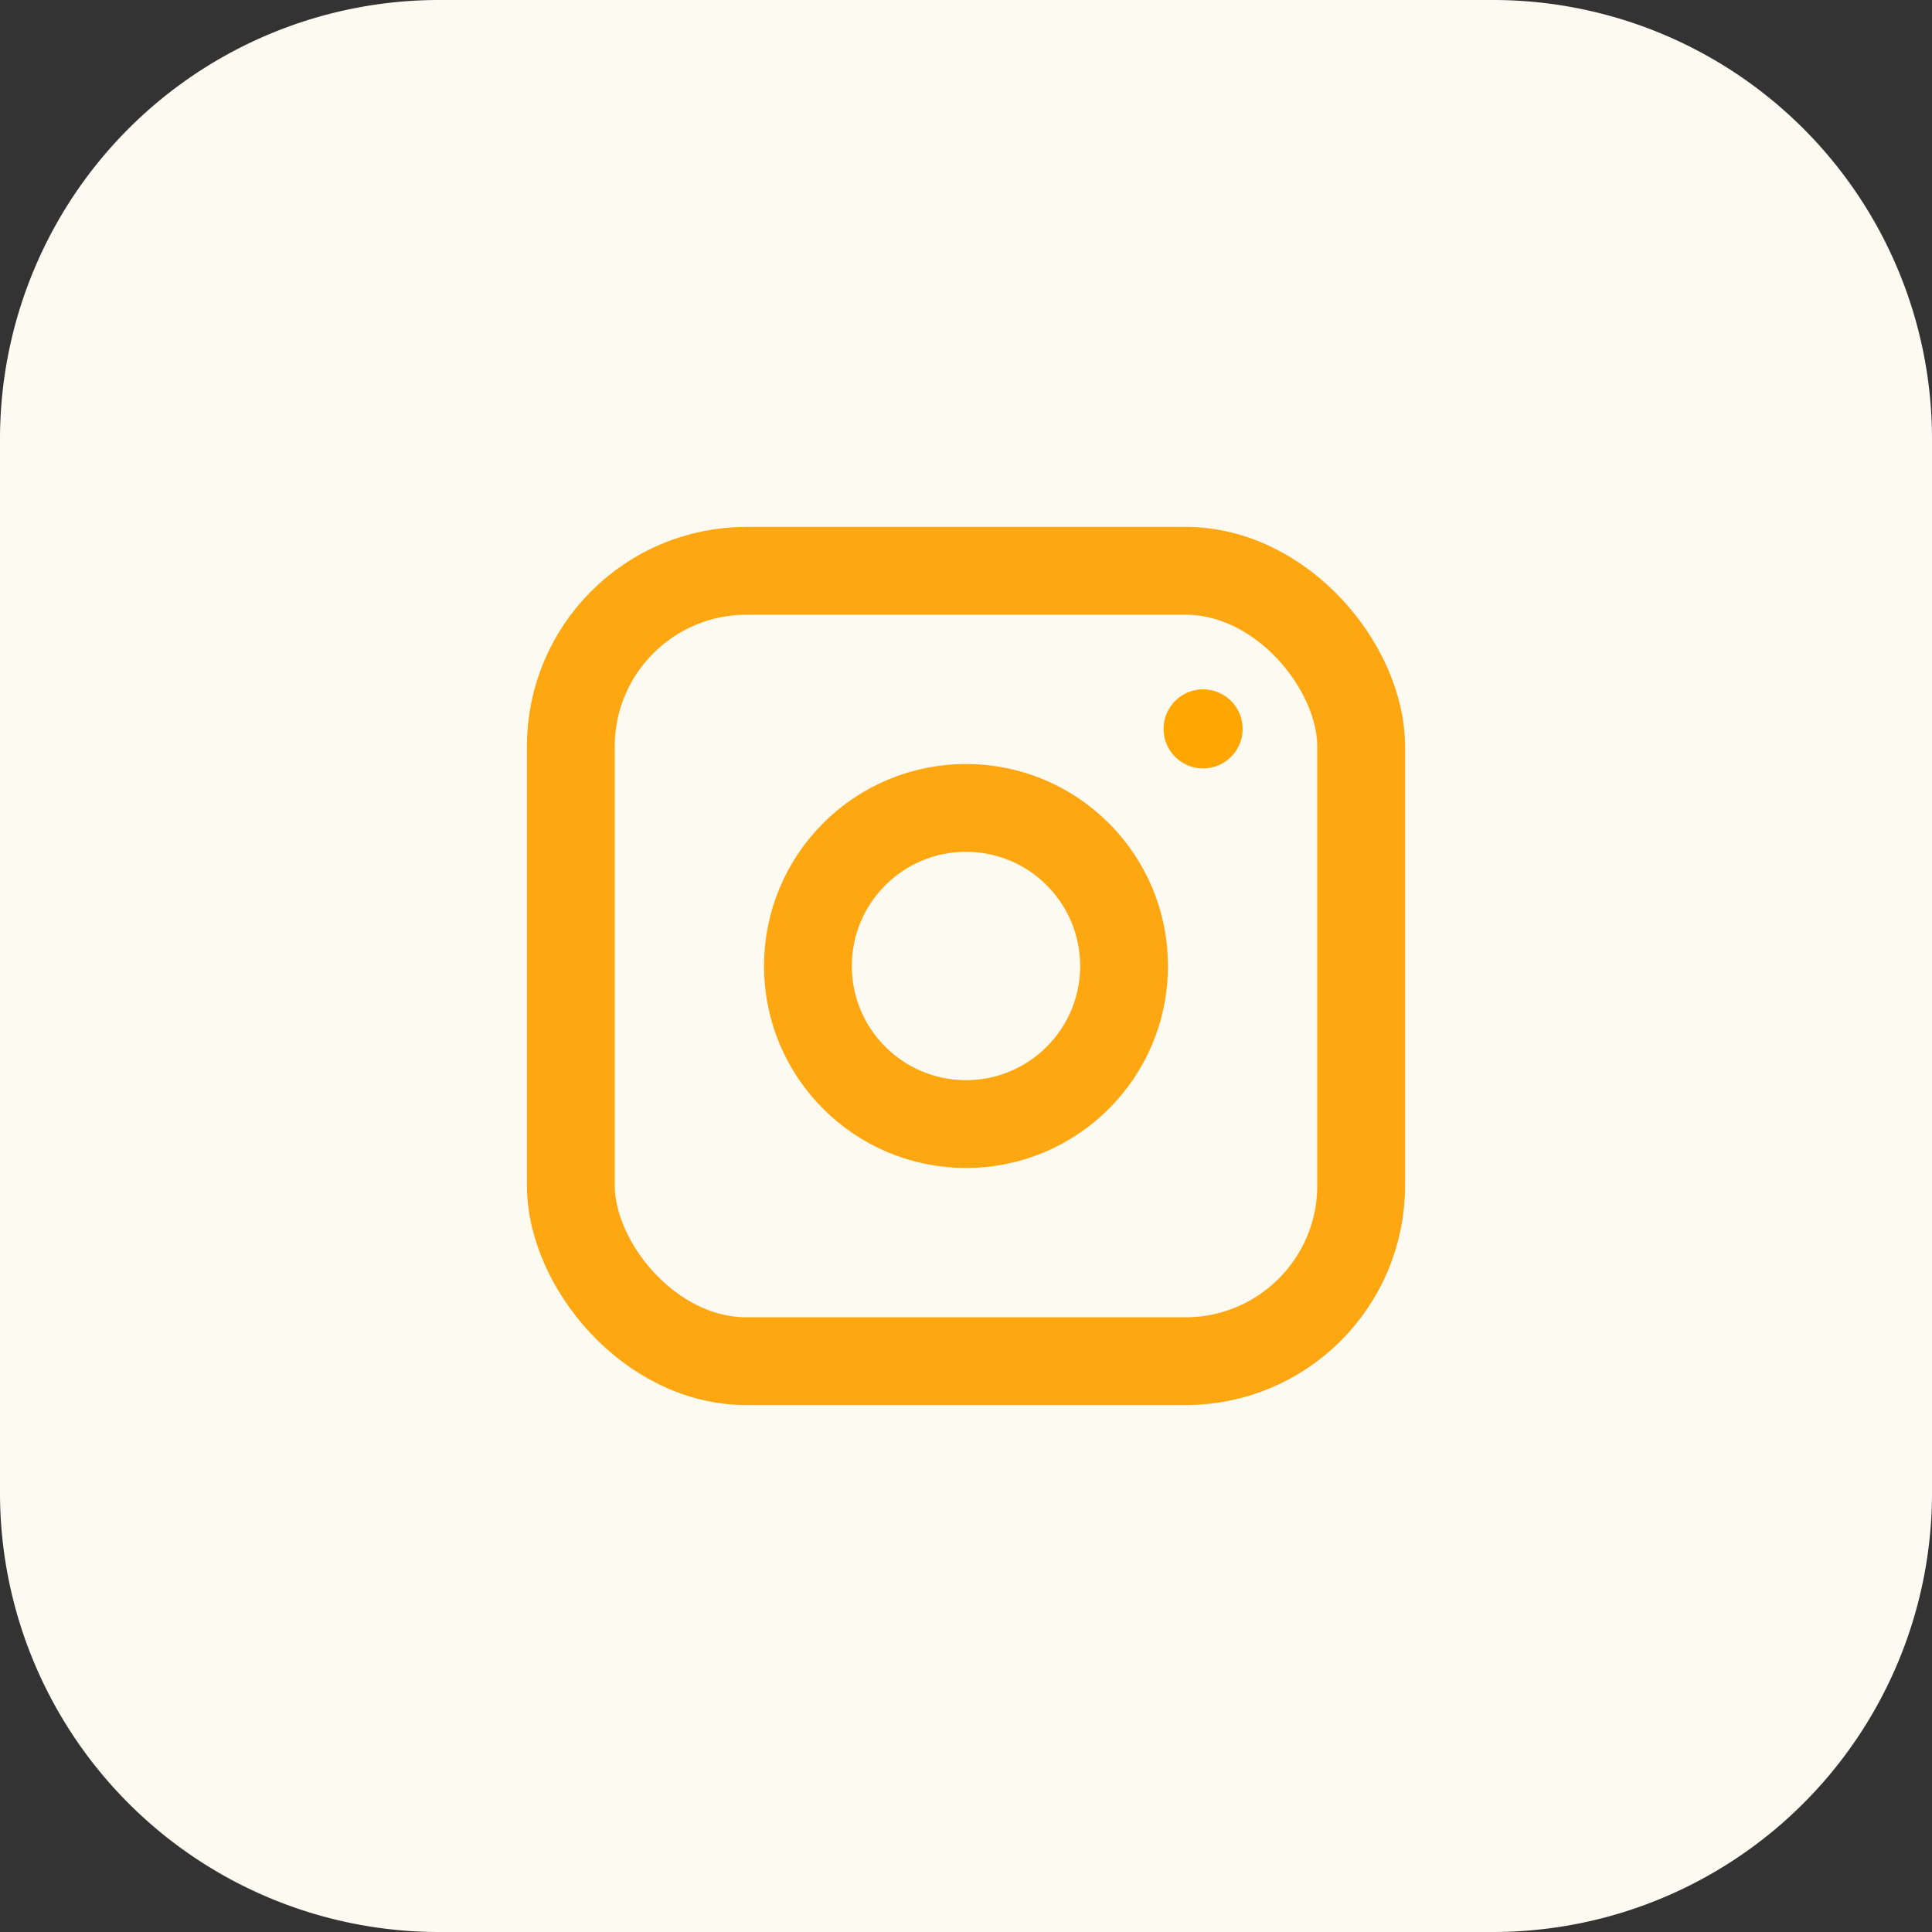 <svg xmlns="http://www.w3.org/2000/svg" width="44" height="44" viewBox="0 0 44 44">
    <rect x="0" y="0" width="44" height="44" fill="#333333" stroke="none"/>
    <defs>
        <clipPath id="ufcnfhbaga">
            <path data-name="사각형 909" style="stroke:#5b5b5b;fill:none" d="M0 0h36v36H0z"/>
        </clipPath>
    </defs>
    <path data-name="패스 876" d="M10 0h24a10 10 0 0 1 10 10v24a10 10 0 0 1-10 10H10A10 10 0 0 1 0 34V10A10 10 0 0 1 10 0z" style="fill:#fdfaf2"/>
    <g data-name="그룹 1255" transform="translate(4 4)" style="clip-path:url(#ufcnfhbaga)">
        <rect data-name="사각형 908" width="18" height="18" rx="4" transform="translate(9 9)" style="stroke:#ffa711;stroke-miterlimit:10;stroke-width:2px;fill:none"/>
        <circle data-name="타원 17" cx="3.6" cy="3.6" r="3.6" transform="translate(14.4 14.4)" style="stroke:#ffa711;stroke-miterlimit:10;stroke-width:2px;fill:none"/>
        <path data-name="패스 872" d="M25.9 13a.9.9 0 1 0 .9.9.9.9 0 0 0-.9-.9" transform="translate(-2.5 -1.3)" style="fill:#ffa700"/>
    </g>
</svg>
